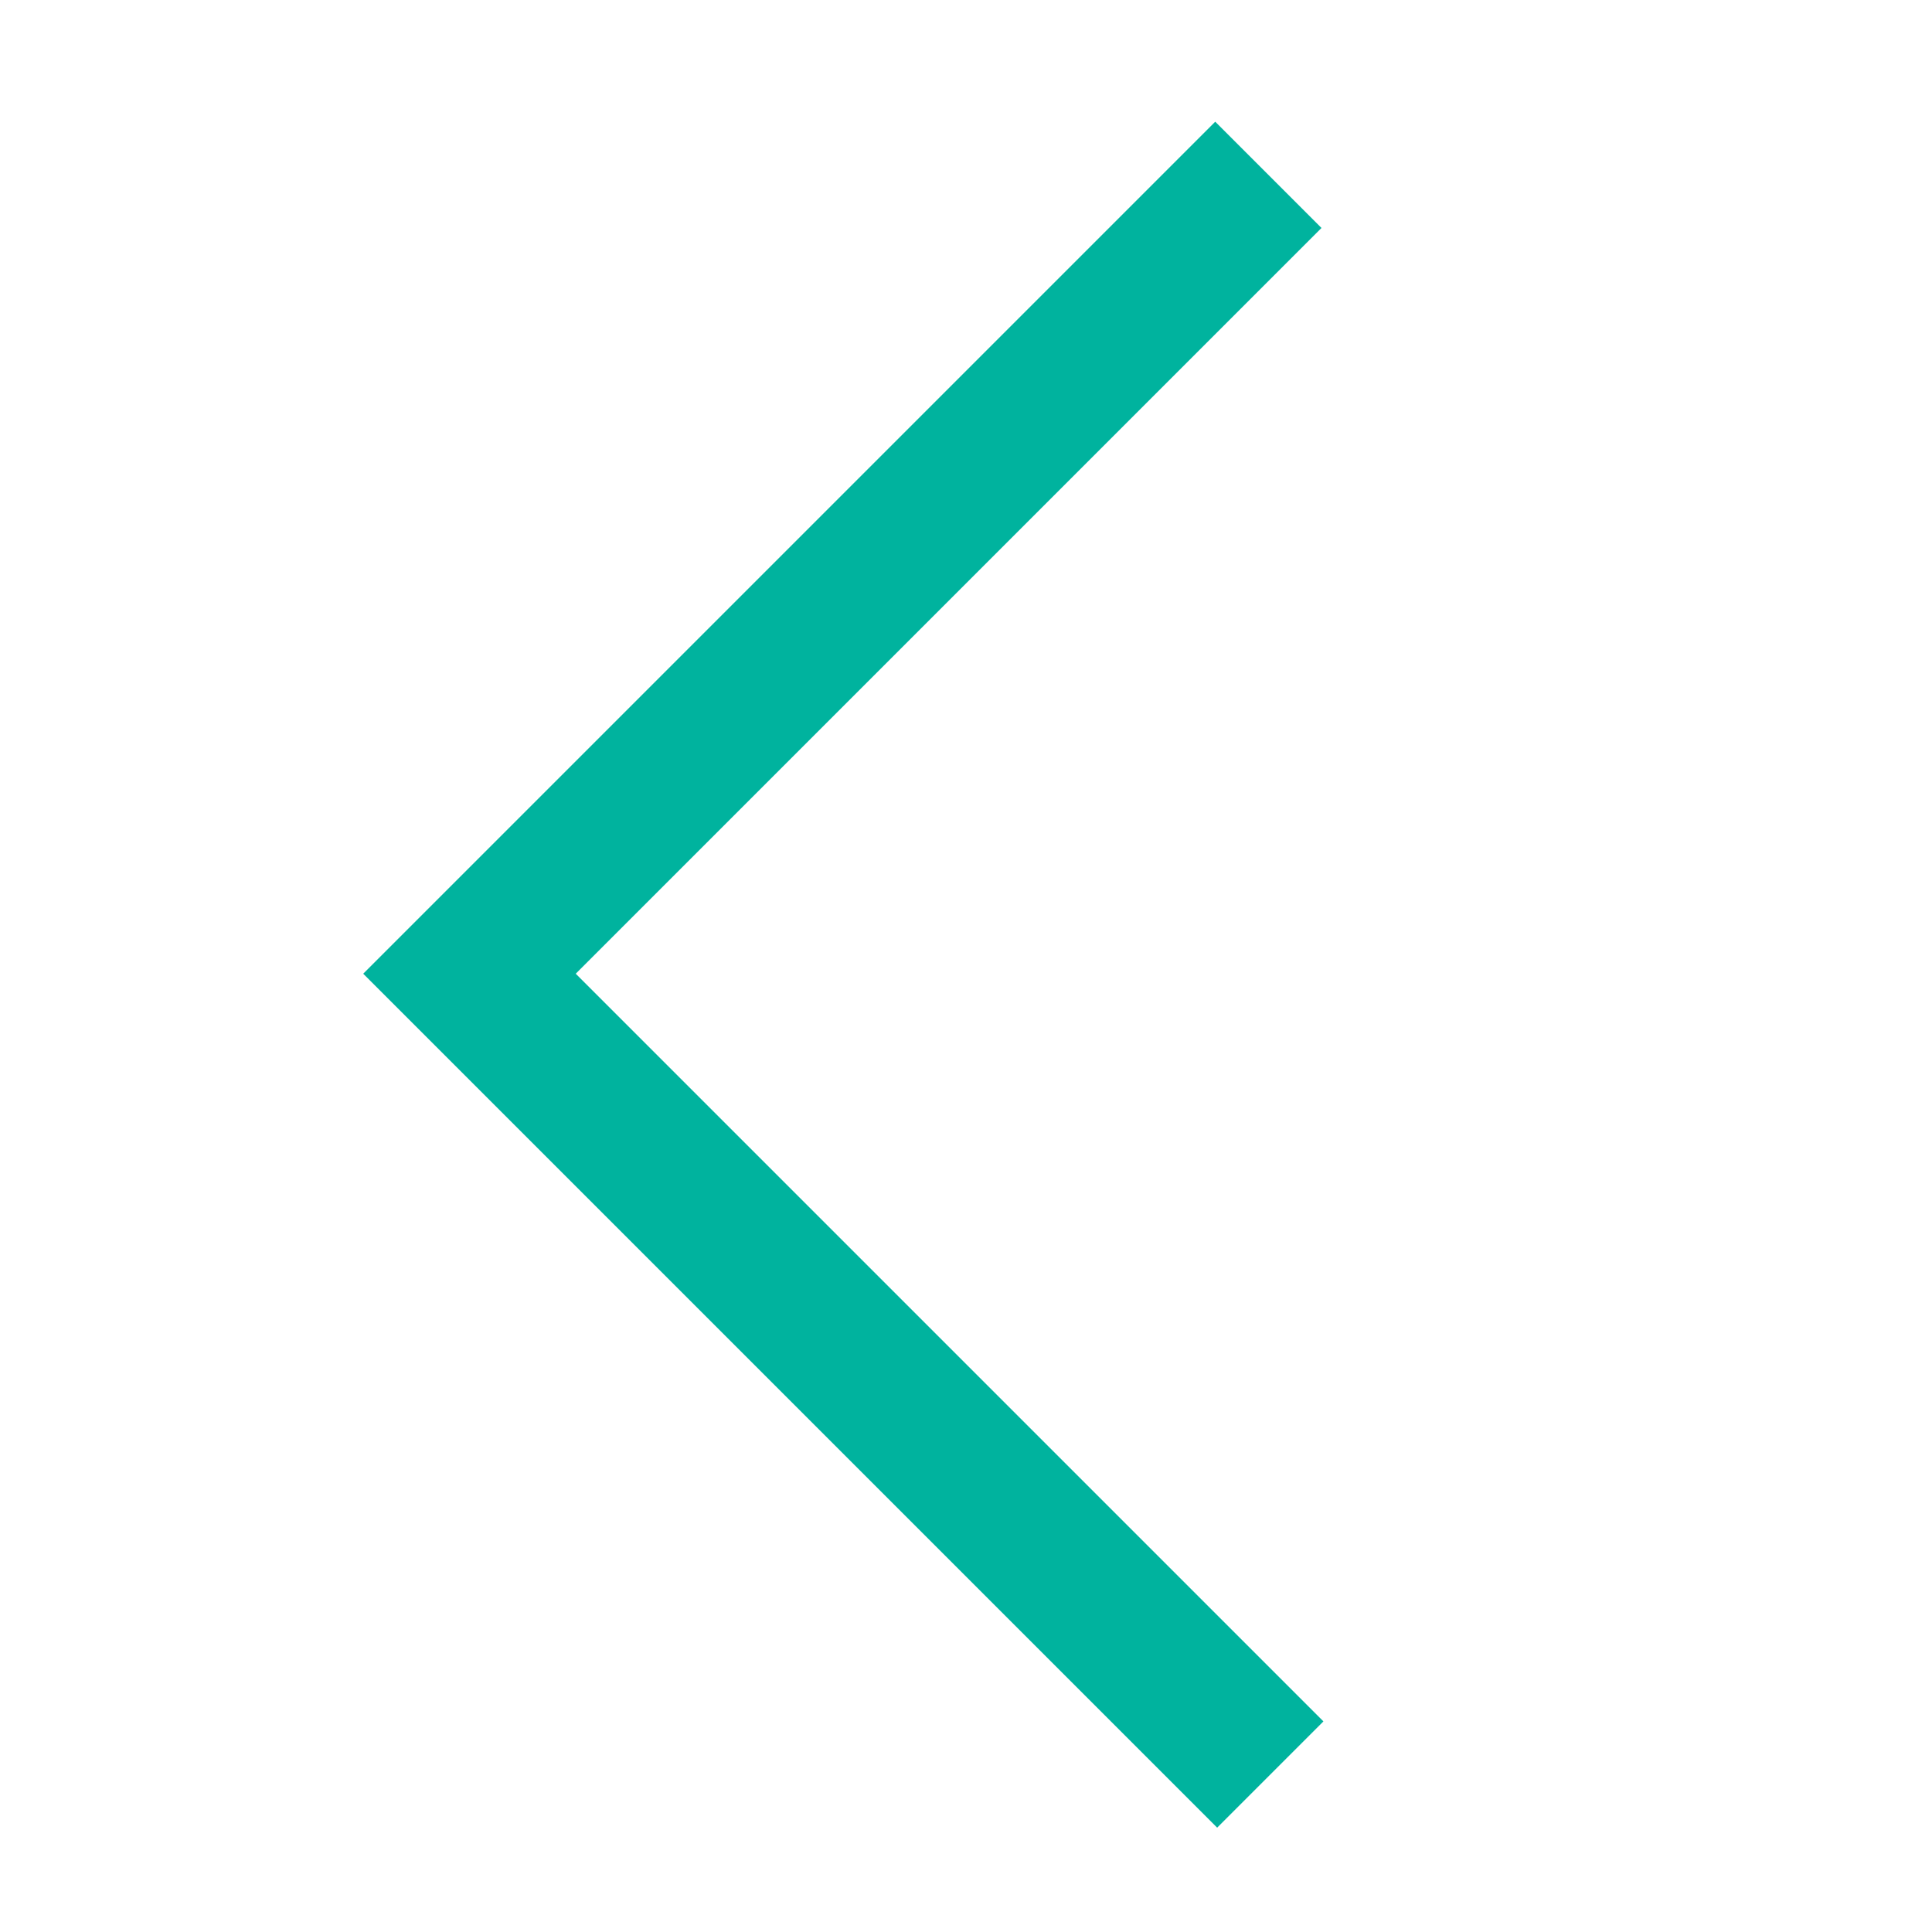 <?xml version="1.0" encoding="utf-8"?>
<!-- Generator: Adobe Illustrator 23.0.0, SVG Export Plug-In . SVG Version: 6.00 Build 0)  -->
<svg version="1.1" id="pw-chevron-left" xmlns="http://www.w3.org/2000/svg" xmlns:xlink="http://www.w3.org/1999/xlink" x="0px"
	 y="0px" viewBox="0 0 100 100" style="enable-background:new 0 0 100 100;" xml:space="preserve">
<style type="text/css">
	.st0{fill-rule:evenodd;clip-rule:evenodd;fill:#00B39E;}
</style>
<path class="st0" d="M62.9,6.3l5.5,5.5L29.8,50.4l38.7,38.7l-5.5,5.5L18.8,50.4L62.9,6.3z"/>
</svg>
